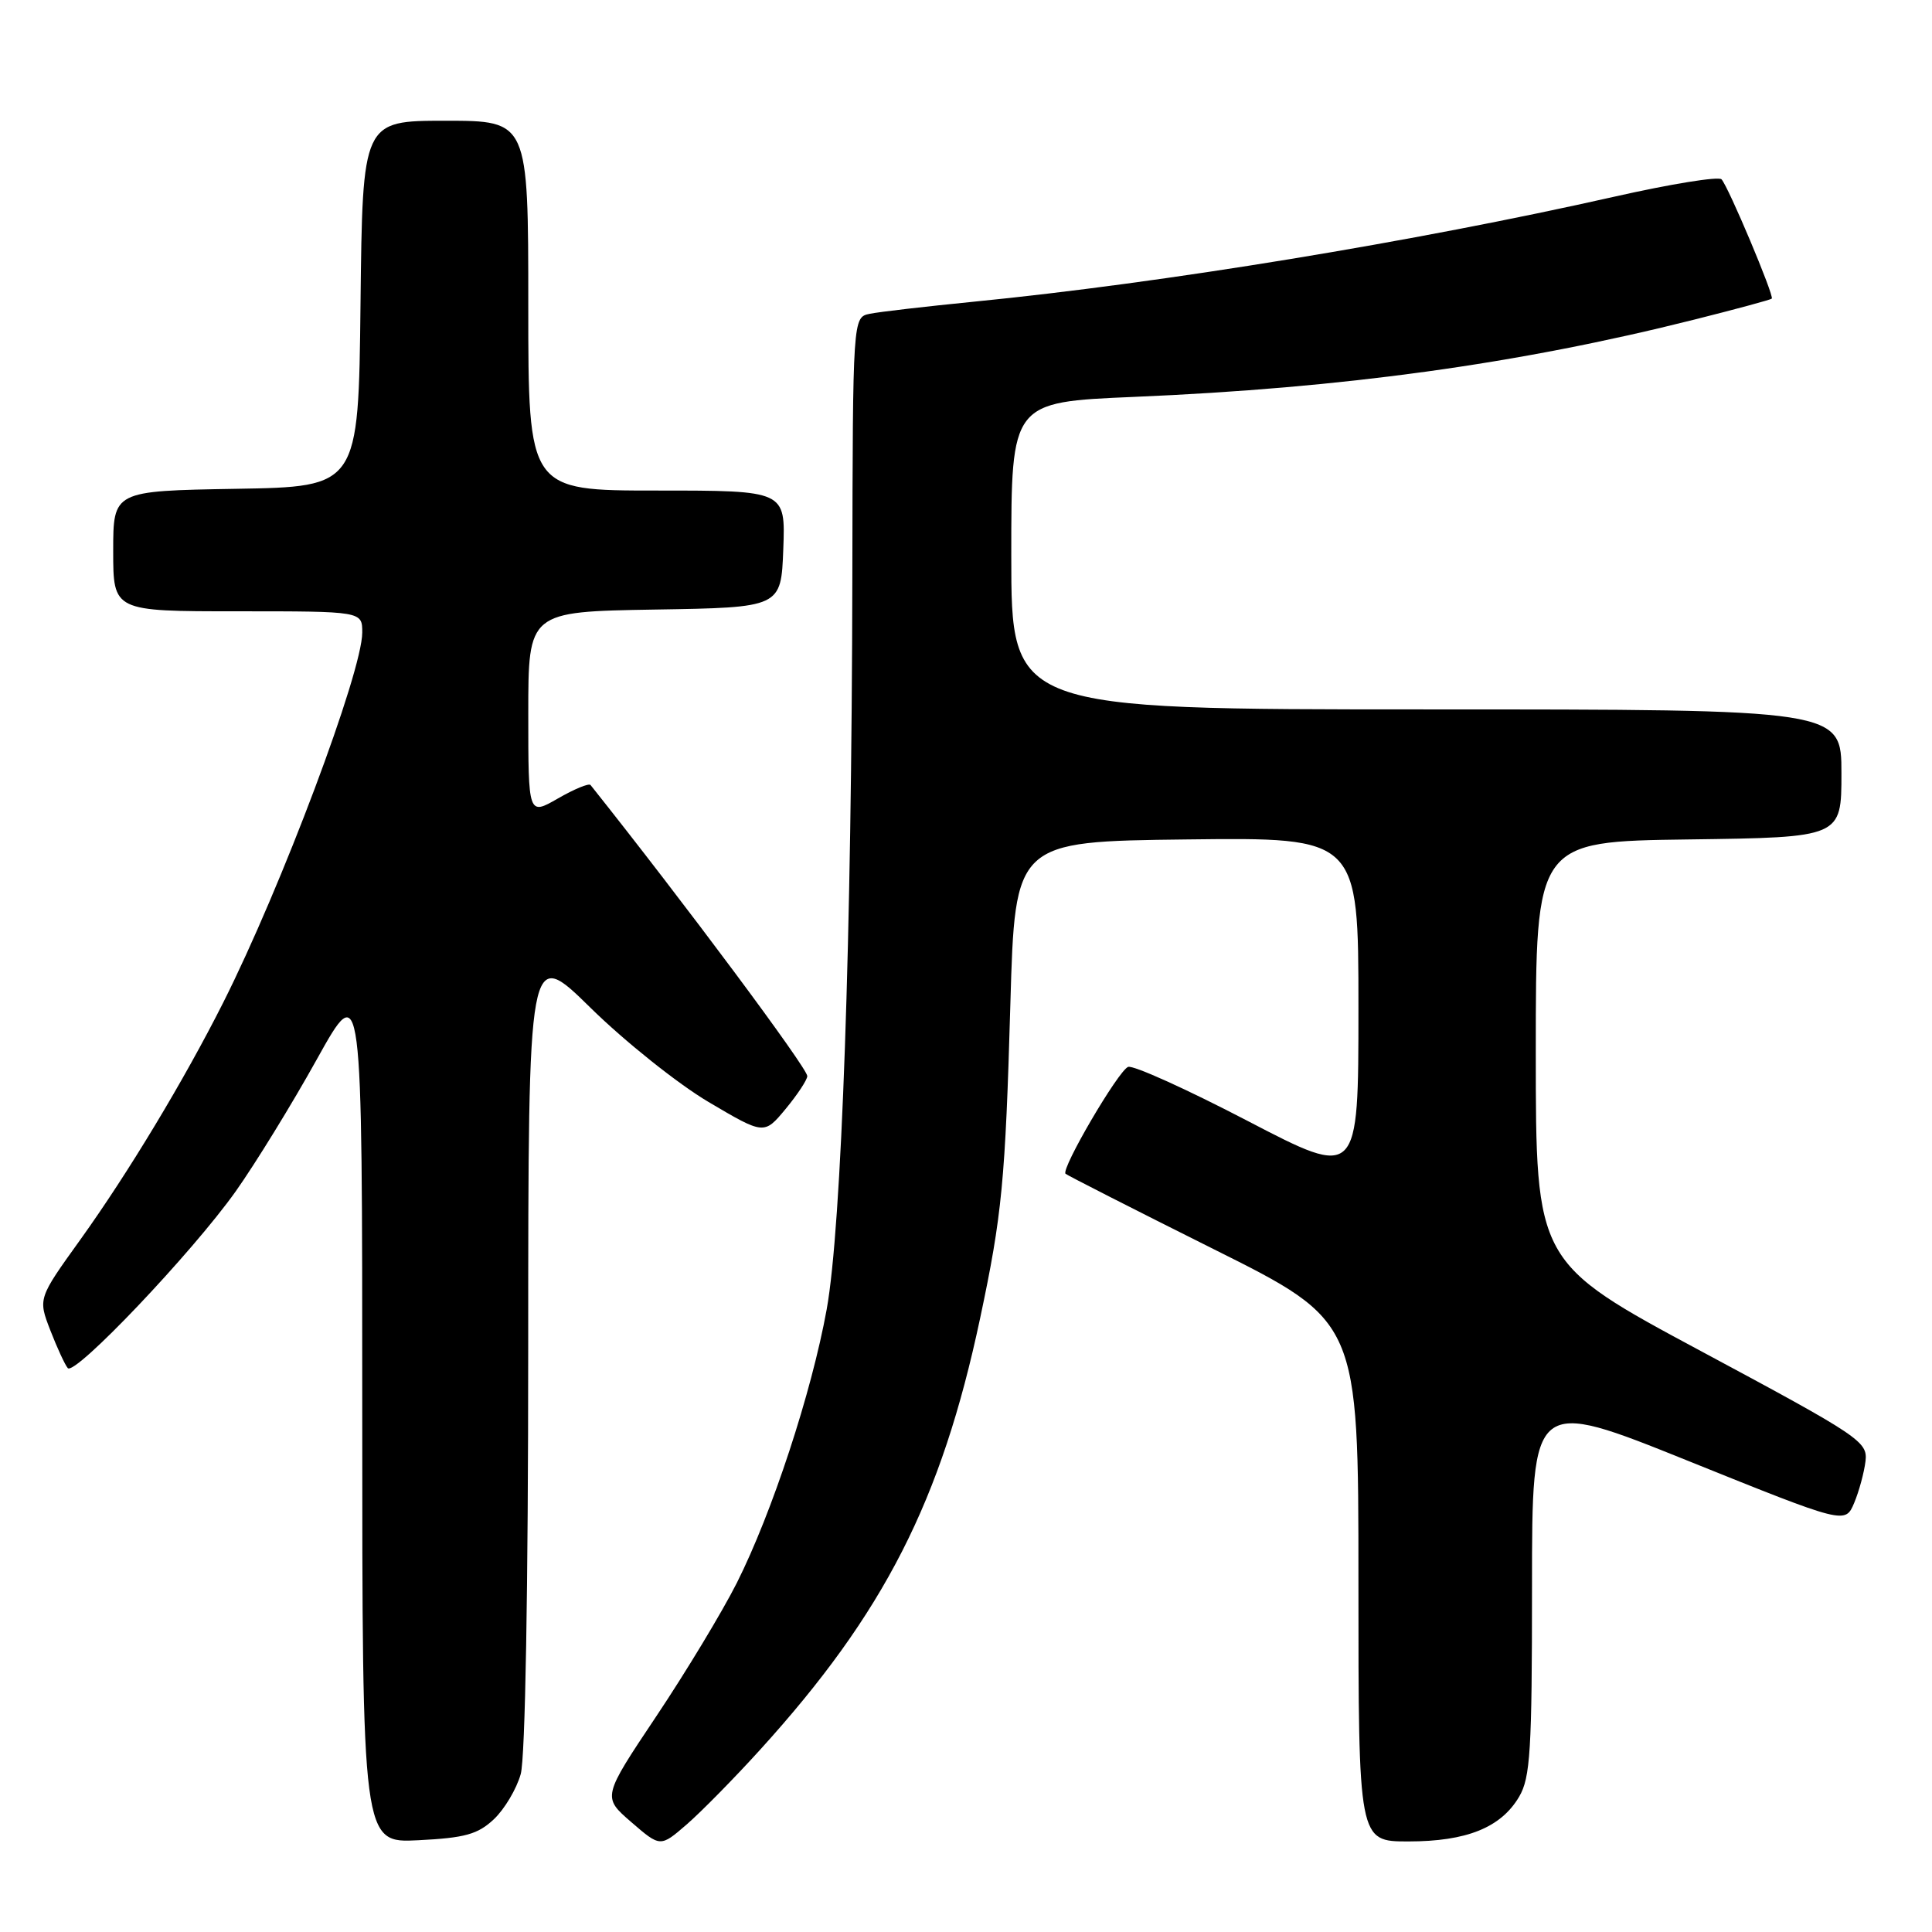 <?xml version="1.0" encoding="UTF-8" standalone="no"?>
<!DOCTYPE svg PUBLIC "-//W3C//DTD SVG 1.1//EN" "http://www.w3.org/Graphics/SVG/1.1/DTD/svg11.dtd" >
<svg xmlns="http://www.w3.org/2000/svg" xmlns:xlink="http://www.w3.org/1999/xlink" version="1.1" viewBox="0 0 256 256">
 <g >
 <path fill="currentColor"
d=" M 100.71 231.86 C 117.16 213.74 124.73 198.90 129.87 174.68 C 132.77 161.01 133.21 156.52 133.88 133.00 C 134.50 111.50 134.50 111.50 157.25 111.23 C 180.00 110.96 180.00 110.96 180.00 133.57 C 180.00 156.17 180.00 156.17 165.34 148.54 C 157.28 144.34 150.14 141.11 149.48 141.37 C 148.18 141.87 140.56 154.89 141.19 155.53 C 141.40 155.73 150.21 160.22 160.78 165.50 C 180.00 175.09 180.00 175.09 180.00 209.55 C 180.00 244.00 180.00 244.00 186.60 244.00 C 194.33 244.00 198.88 242.17 201.29 238.08 C 202.78 235.56 203.00 231.96 203.00 210.22 C 203.00 185.24 203.00 185.24 223.75 193.60 C 244.50 201.96 244.50 201.96 245.69 199.14 C 246.34 197.59 247.01 195.10 247.19 193.61 C 247.49 191.02 246.47 190.34 225.50 179.09 C 203.50 167.29 203.50 167.29 203.50 139.40 C 203.50 111.50 203.50 111.50 223.75 111.23 C 244.00 110.96 244.00 110.96 244.00 102.48 C 244.00 94.00 244.00 94.00 189.00 94.00 C 134.00 94.00 134.00 94.00 134.00 73.64 C 134.00 53.28 134.00 53.28 150.25 52.59 C 178.03 51.42 201.12 48.23 224.50 42.35 C 229.99 40.97 234.62 39.72 234.77 39.57 C 235.12 39.22 229.02 24.73 228.11 23.76 C 227.72 23.35 221.36 24.38 213.96 26.05 C 187.35 32.05 154.12 37.50 129.00 39.98 C 122.67 40.61 116.49 41.32 115.25 41.58 C 113.00 42.04 113.00 42.04 112.94 76.27 C 112.86 124.39 111.52 162.58 109.54 173.50 C 107.54 184.53 102.30 200.47 97.62 209.77 C 95.69 213.59 90.90 221.53 86.96 227.42 C 79.81 238.12 79.81 238.12 83.65 241.44 C 87.50 244.77 87.50 244.77 91.00 241.74 C 92.92 240.07 97.29 235.63 100.71 231.86 Z  M 65.44 241.06 C 66.85 239.73 68.45 237.04 69.00 235.07 C 69.60 232.92 69.99 210.49 69.99 178.47 C 70.00 125.44 70.00 125.44 78.25 133.54 C 82.79 138.00 89.82 143.61 93.87 146.01 C 101.25 150.37 101.25 150.37 104.10 146.94 C 105.66 145.05 106.96 143.09 106.97 142.59 C 107.00 141.55 90.56 119.47 78.25 104.02 C 78.04 103.75 76.10 104.55 73.93 105.80 C 70.00 108.06 70.00 108.06 70.00 94.55 C 70.00 81.05 70.00 81.05 86.75 80.77 C 103.50 80.50 103.50 80.50 103.79 72.75 C 104.08 65.00 104.08 65.00 87.04 65.00 C 70.00 65.00 70.00 65.00 70.00 40.50 C 70.00 16.00 70.00 16.00 59.02 16.00 C 48.04 16.00 48.04 16.00 47.77 40.25 C 47.50 64.50 47.50 64.50 31.25 64.77 C 15.00 65.05 15.00 65.05 15.00 73.02 C 15.00 81.00 15.00 81.00 31.50 81.00 C 48.00 81.00 48.00 81.00 48.00 83.81 C 48.00 89.03 37.29 117.54 29.57 132.86 C 24.40 143.12 16.99 155.42 10.63 164.28 C 5.04 172.06 5.04 172.06 6.67 176.28 C 7.57 178.60 8.61 180.85 8.98 181.28 C 9.91 182.35 25.47 165.98 31.24 157.85 C 33.83 154.19 38.67 146.33 41.98 140.37 C 48.00 129.55 48.00 129.55 48.00 186.88 C 48.00 244.22 48.00 244.22 55.44 243.84 C 61.61 243.53 63.31 243.06 65.44 241.06 Z "/>
</g>
</svg>